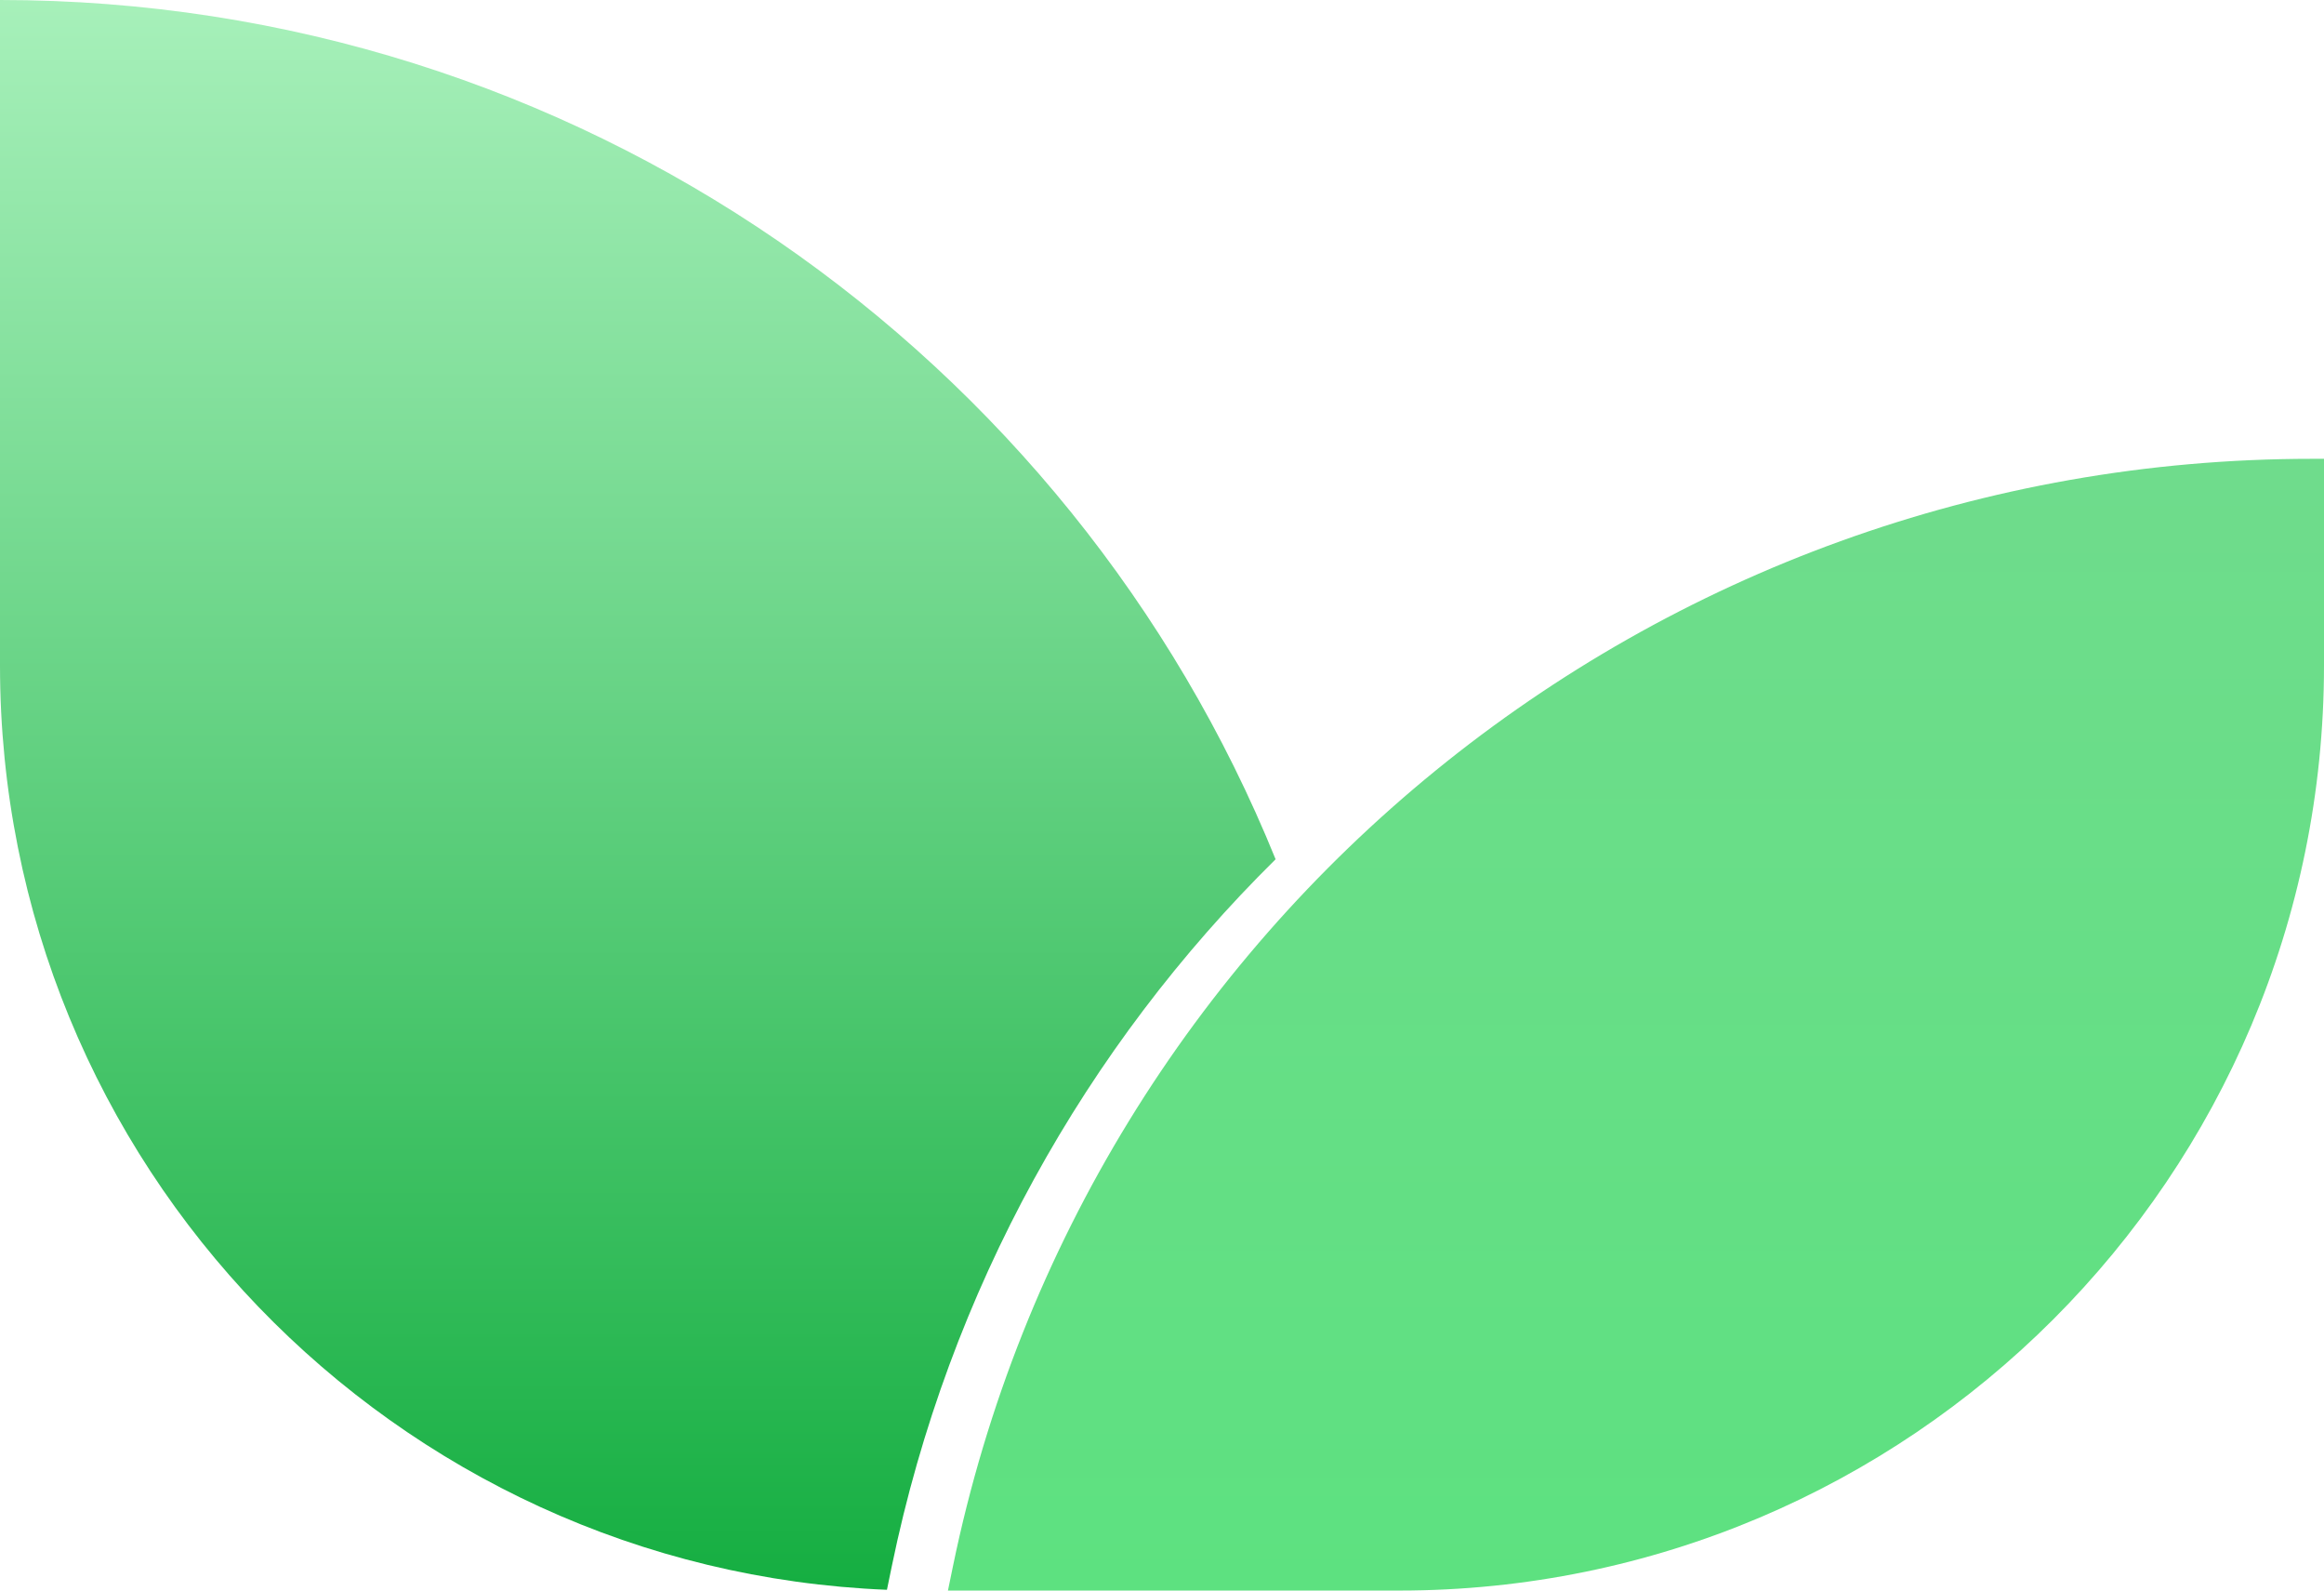 <svg width="76" height="52" viewBox="0 0 76 52" fill="none" xmlns="http://www.w3.org/2000/svg">
<path d="M76 15H75.601C54.078 15 35.517 30.121 31.165 51.199L31 52H45.751C62.457 52 76 38.457 76 21.751V15Z" fill="url(#paint0_linear_1263_13008)"/>
<path fill-rule="evenodd" clip-rule="evenodd" d="M41.715 28.092C35.032 11.618 18.873 0 0 0V21.751C0 38.041 12.876 51.323 29.005 51.975L29.165 51.199C31.031 42.16 35.51 34.217 41.715 28.092Z" fill="url(#paint1_linear_1263_13008)"/>
<defs>
<linearGradient id="paint0_linear_1263_13008" x1="53.5" y1="15" x2="53.5" y2="52" gradientUnits="userSpaceOnUse">
<stop stop-color="#6FDC8C"/>
<stop offset="1" stop-color="#5DE180"/>
</linearGradient>
<linearGradient id="paint1_linear_1263_13008" x1="20.966" y1="0" x2="20.966" y2="51.989" gradientUnits="userSpaceOnUse">
<stop stop-color="#A7F0BA"/>
<stop offset="1" stop-color="#15AE41"/>
</linearGradient>
</defs>
</svg>
